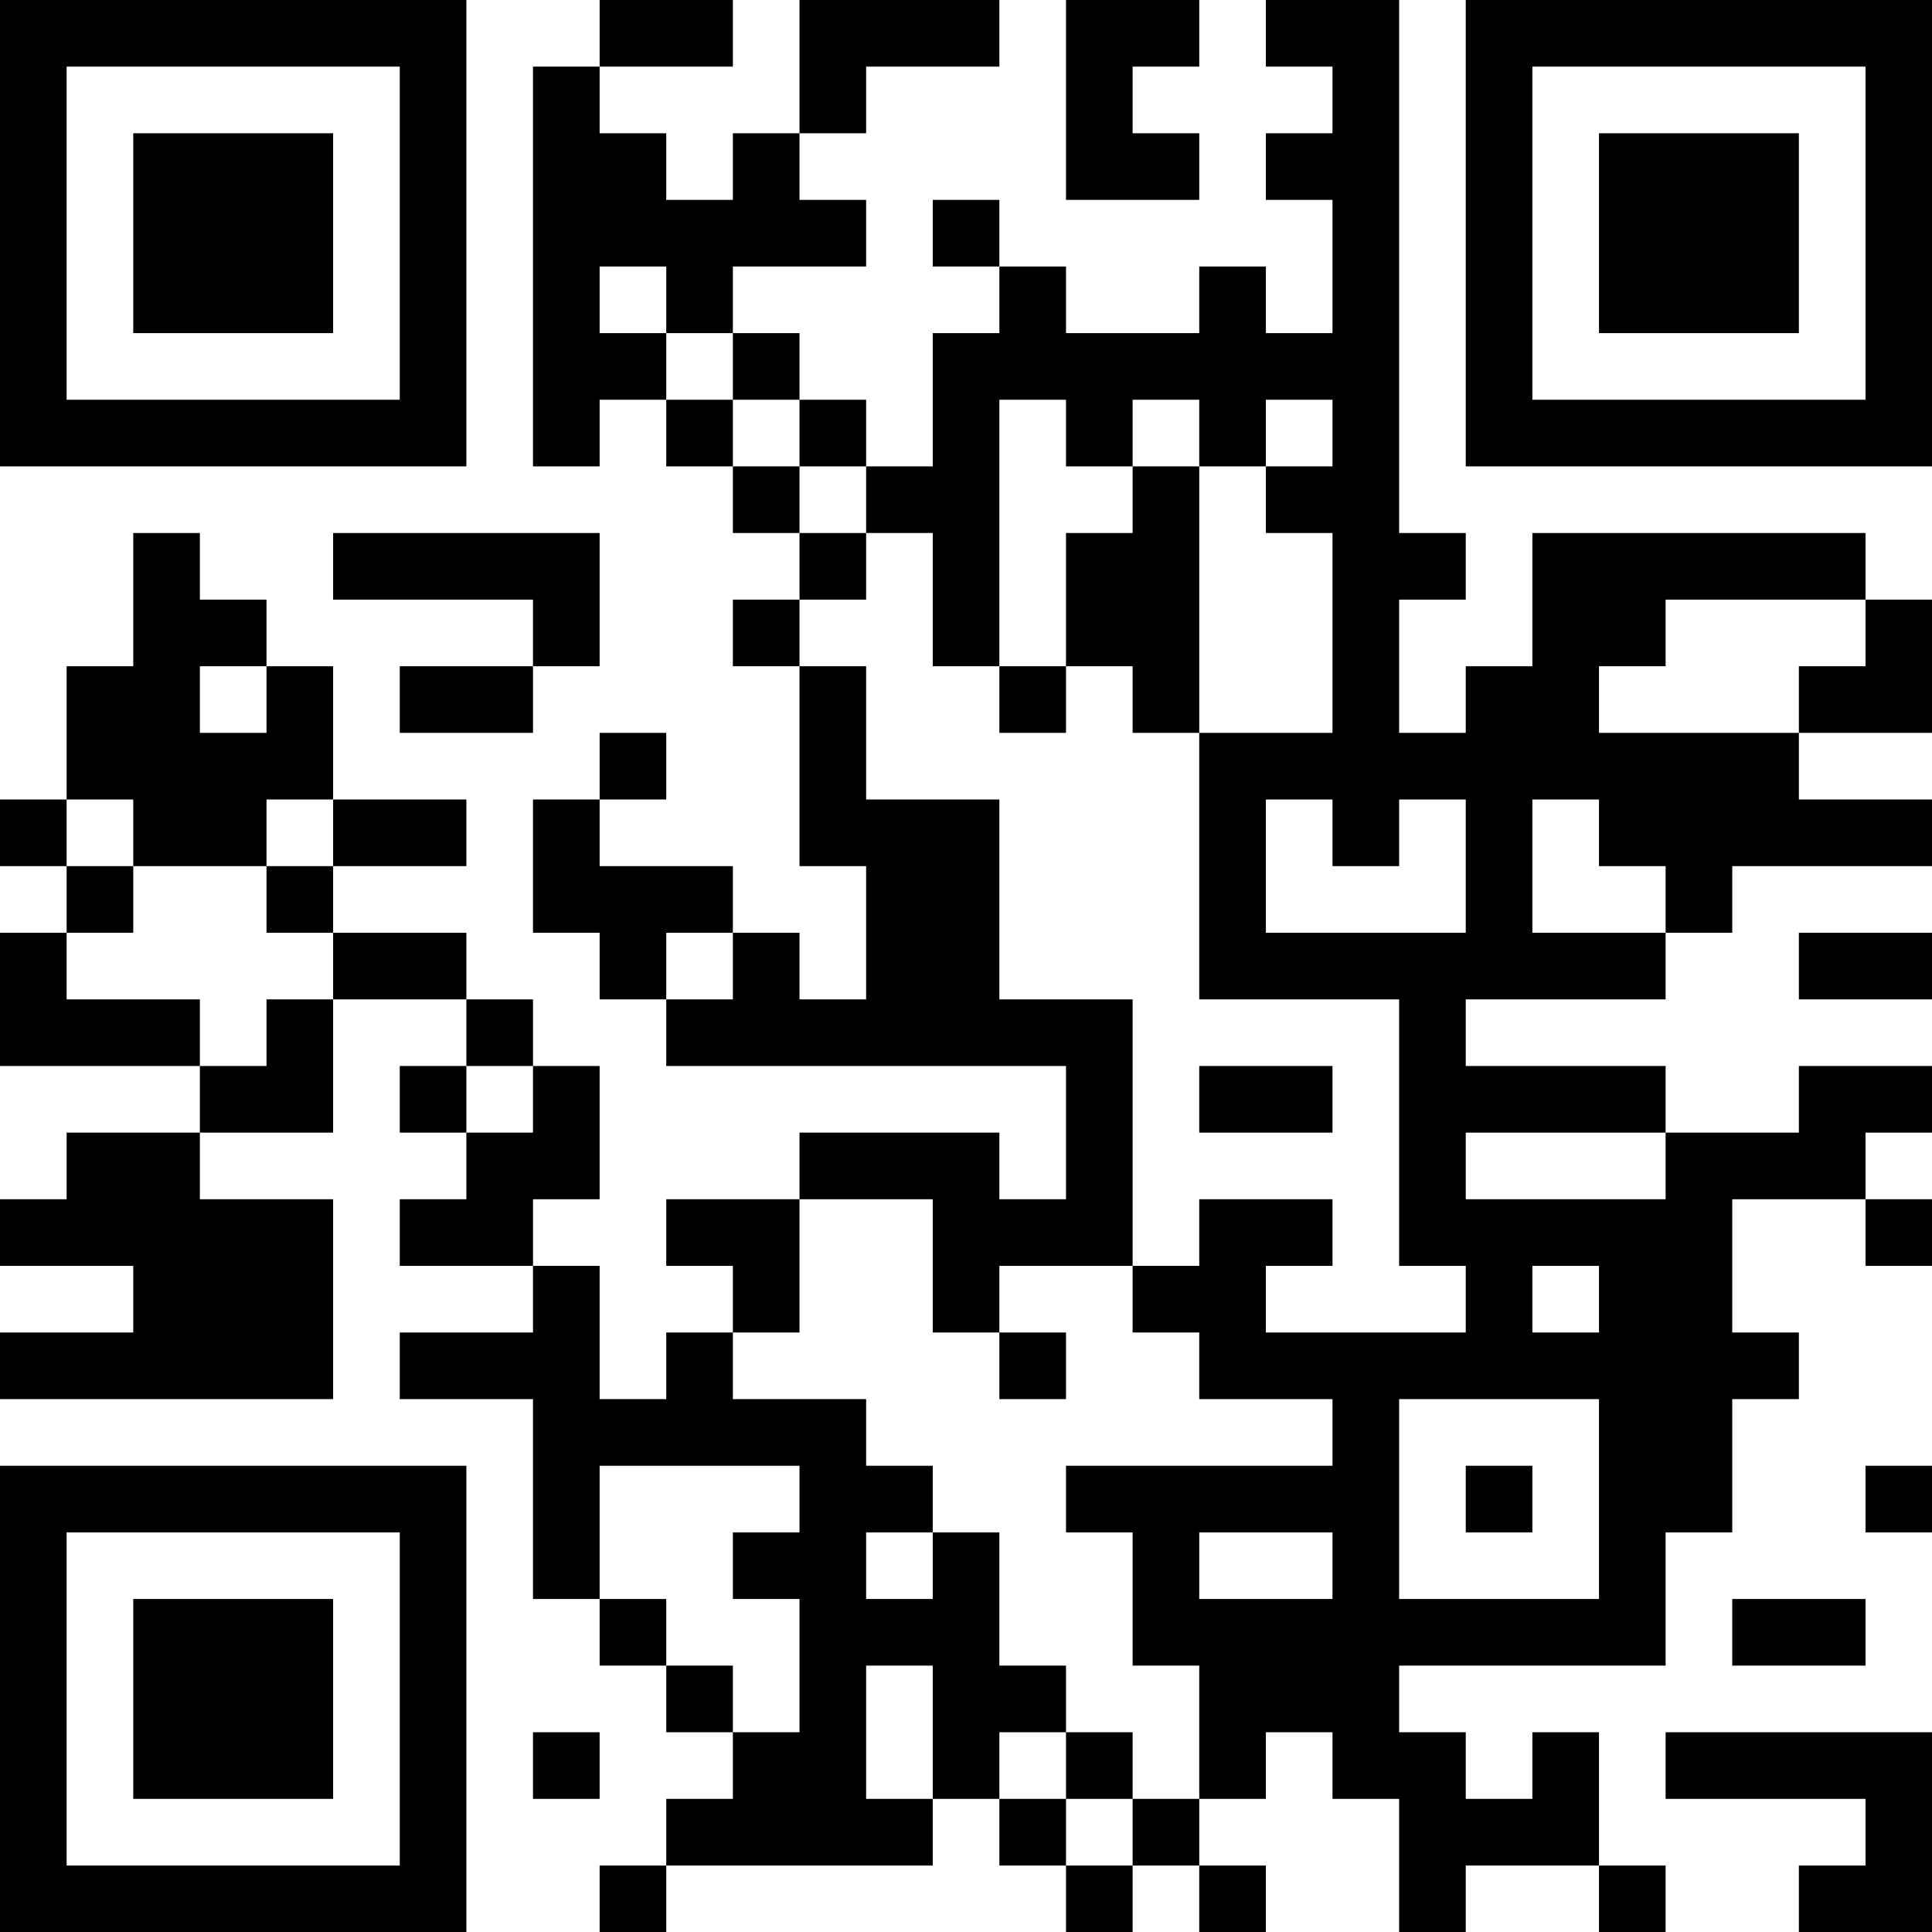 <?xml version="1.0" encoding="UTF-8"?>
<svg xmlns="http://www.w3.org/2000/svg" version="1.1" width="200" height="200" viewBox="0 0 200 200"><rect x="0" y="0" width="200" height="200" fill="#ffffff"/><g transform="scale(6.897)"><g transform="translate(0,0)"><path fill-rule="evenodd" d="M9 0L9 1L8 1L8 7L9 7L9 6L10 6L10 7L11 7L11 8L12 8L12 9L11 9L11 10L12 10L12 13L13 13L13 15L12 15L12 14L11 14L11 13L9 13L9 12L10 12L10 11L9 11L9 12L8 12L8 14L9 14L9 15L10 15L10 16L16 16L16 18L15 18L15 17L12 17L12 18L10 18L10 19L11 19L11 20L10 20L10 21L9 21L9 19L8 19L8 18L9 18L9 16L8 16L8 15L7 15L7 14L5 14L5 13L7 13L7 12L5 12L5 10L4 10L4 9L3 9L3 8L2 8L2 10L1 10L1 12L0 12L0 13L1 13L1 14L0 14L0 16L3 16L3 17L1 17L1 18L0 18L0 19L2 19L2 20L0 20L0 21L5 21L5 18L3 18L3 17L5 17L5 15L7 15L7 16L6 16L6 17L7 17L7 18L6 18L6 19L8 19L8 20L6 20L6 21L8 21L8 24L9 24L9 25L10 25L10 26L11 26L11 27L10 27L10 28L9 28L9 29L10 29L10 28L14 28L14 27L15 27L15 28L16 28L16 29L17 29L17 28L18 28L18 29L19 29L19 28L18 28L18 27L19 27L19 26L20 26L20 27L21 27L21 29L22 29L22 28L24 28L24 29L25 29L25 28L24 28L24 26L23 26L23 27L22 27L22 26L21 26L21 25L25 25L25 23L26 23L26 21L27 21L27 20L26 20L26 18L28 18L28 19L29 19L29 18L28 18L28 17L29 17L29 16L27 16L27 17L25 17L25 16L22 16L22 15L25 15L25 14L26 14L26 13L29 13L29 12L27 12L27 11L29 11L29 9L28 9L28 8L23 8L23 10L22 10L22 11L21 11L21 9L22 9L22 8L21 8L21 0L19 0L19 1L20 1L20 2L19 2L19 3L20 3L20 5L19 5L19 4L18 4L18 5L16 5L16 4L15 4L15 3L14 3L14 4L15 4L15 5L14 5L14 7L13 7L13 6L12 6L12 5L11 5L11 4L13 4L13 3L12 3L12 2L13 2L13 1L15 1L15 0L12 0L12 2L11 2L11 3L10 3L10 2L9 2L9 1L11 1L11 0ZM16 0L16 3L18 3L18 2L17 2L17 1L18 1L18 0ZM9 4L9 5L10 5L10 6L11 6L11 7L12 7L12 8L13 8L13 9L12 9L12 10L13 10L13 12L15 12L15 15L17 15L17 19L15 19L15 20L14 20L14 18L12 18L12 20L11 20L11 21L13 21L13 22L14 22L14 23L13 23L13 24L14 24L14 23L15 23L15 25L16 25L16 26L15 26L15 27L16 27L16 28L17 28L17 27L18 27L18 25L17 25L17 23L16 23L16 22L20 22L20 21L18 21L18 20L17 20L17 19L18 19L18 18L20 18L20 19L19 19L19 20L22 20L22 19L21 19L21 15L18 15L18 11L20 11L20 8L19 8L19 7L20 7L20 6L19 6L19 7L18 7L18 6L17 6L17 7L16 7L16 6L15 6L15 10L14 10L14 8L13 8L13 7L12 7L12 6L11 6L11 5L10 5L10 4ZM17 7L17 8L16 8L16 10L15 10L15 11L16 11L16 10L17 10L17 11L18 11L18 7ZM5 8L5 9L8 9L8 10L6 10L6 11L8 11L8 10L9 10L9 8ZM25 9L25 10L24 10L24 11L27 11L27 10L28 10L28 9ZM3 10L3 11L4 11L4 10ZM1 12L1 13L2 13L2 14L1 14L1 15L3 15L3 16L4 16L4 15L5 15L5 14L4 14L4 13L5 13L5 12L4 12L4 13L2 13L2 12ZM19 12L19 14L22 14L22 12L21 12L21 13L20 13L20 12ZM23 12L23 14L25 14L25 13L24 13L24 12ZM10 14L10 15L11 15L11 14ZM27 14L27 15L29 15L29 14ZM7 16L7 17L8 17L8 16ZM18 16L18 17L20 17L20 16ZM22 17L22 18L25 18L25 17ZM23 19L23 20L24 20L24 19ZM15 20L15 21L16 21L16 20ZM21 21L21 24L24 24L24 21ZM9 22L9 24L10 24L10 25L11 25L11 26L12 26L12 24L11 24L11 23L12 23L12 22ZM22 22L22 23L23 23L23 22ZM28 22L28 23L29 23L29 22ZM18 23L18 24L20 24L20 23ZM26 24L26 25L28 25L28 24ZM13 25L13 27L14 27L14 25ZM8 26L8 27L9 27L9 26ZM16 26L16 27L17 27L17 26ZM25 26L25 27L28 27L28 28L27 28L27 29L29 29L29 26ZM0 0L0 7L7 7L7 0ZM1 1L1 6L6 6L6 1ZM2 2L2 5L5 5L5 2ZM22 0L22 7L29 7L29 0ZM23 1L23 6L28 6L28 1ZM24 2L24 5L27 5L27 2ZM0 22L0 29L7 29L7 22ZM1 23L1 28L6 28L6 23ZM2 24L2 27L5 27L5 24Z" fill="#000000"/></g></g></svg>
